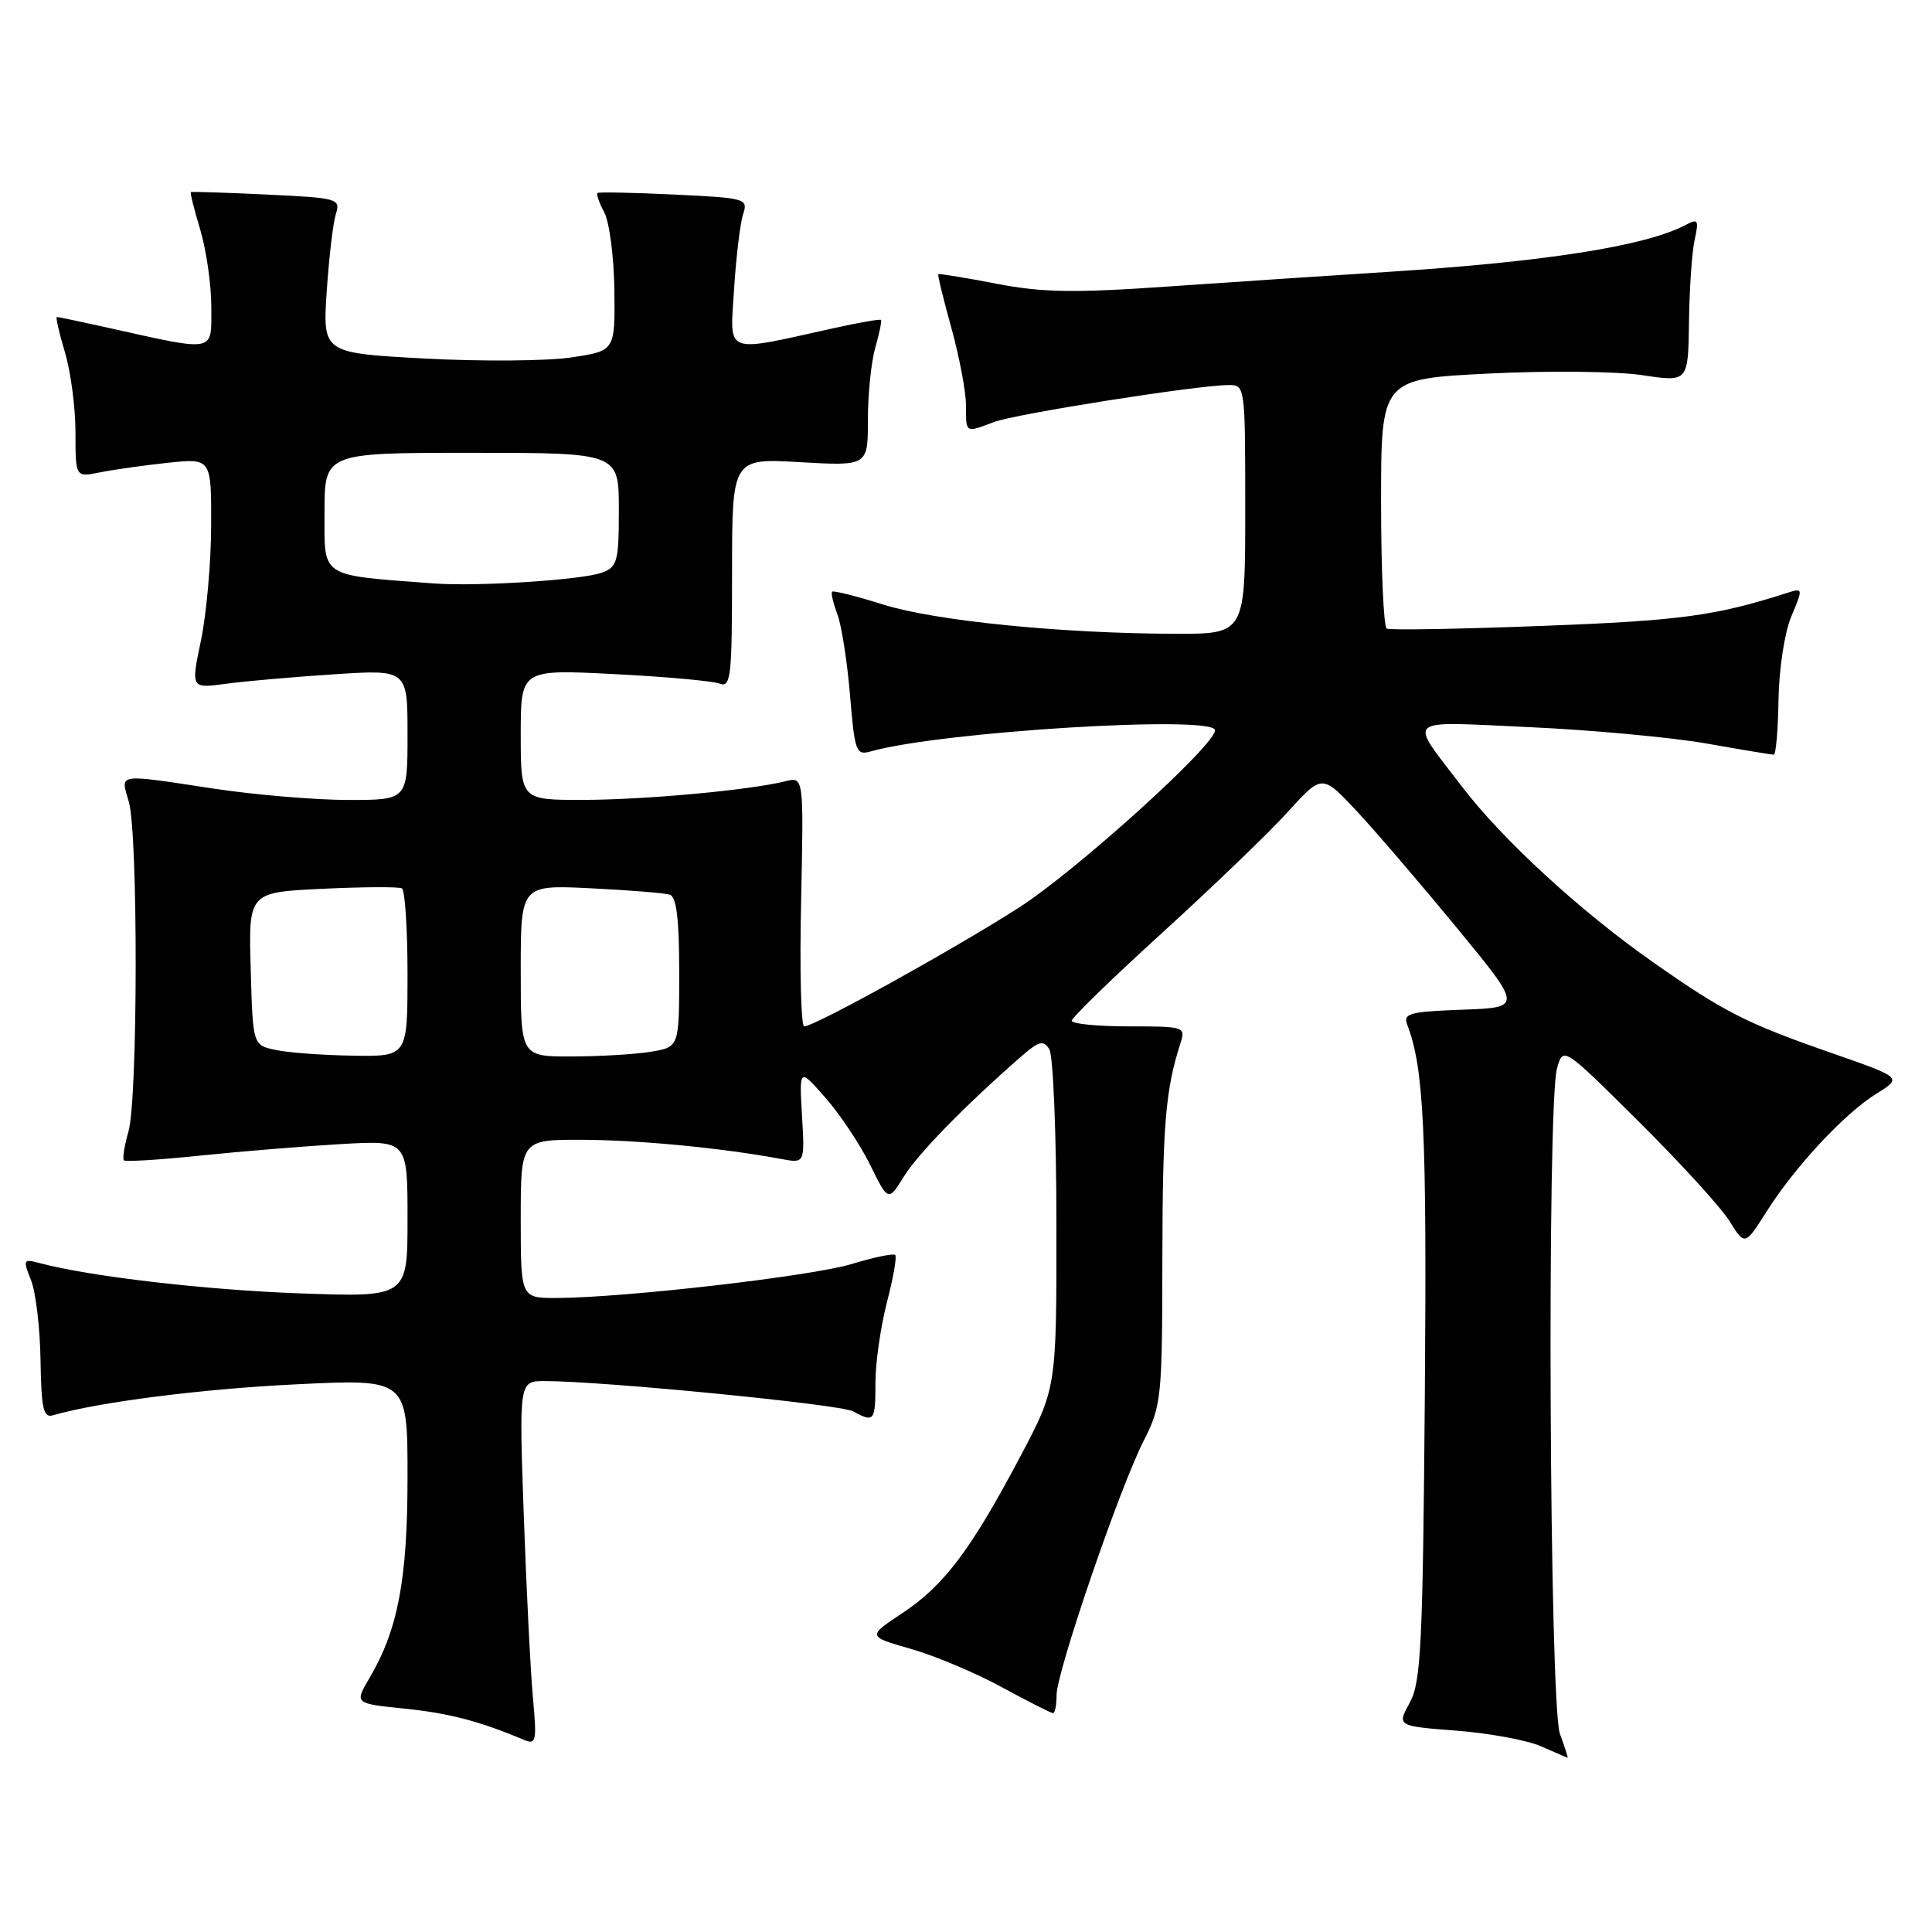 <?xml version="1.0" encoding="UTF-8" standalone="no"?>
<!DOCTYPE svg PUBLIC "-//W3C//DTD SVG 1.1//EN" "http://www.w3.org/Graphics/SVG/1.1/DTD/svg11.dtd" >
<svg xmlns="http://www.w3.org/2000/svg" xmlns:xlink="http://www.w3.org/1999/xlink" version="1.1" viewBox="0 0 256 256">
 <g >
 <path fill="currentColor"
d=" M 206.70 229.75 C 205.30 225.97 204.96 146.46 206.31 141.58 C 207.12 138.66 207.12 138.66 217.11 148.58 C 222.61 154.04 228.03 159.98 229.15 161.78 C 231.21 165.07 231.21 165.07 234.08 160.54 C 237.88 154.54 244.43 147.52 248.65 144.91 C 252.06 142.80 252.06 142.80 242.78 139.56 C 231.33 135.57 228.46 134.11 219.00 127.47 C 209.30 120.66 199.05 111.23 193.64 104.13 C 186.59 94.87 185.76 95.59 202.66 96.35 C 210.90 96.73 221.43 97.70 226.07 98.51 C 230.71 99.33 234.74 100.00 235.03 100.00 C 235.32 100.00 235.60 96.73 235.66 92.74 C 235.73 88.62 236.46 83.83 237.36 81.68 C 238.94 77.90 238.93 77.89 236.72 78.59 C 227.29 81.61 222.63 82.24 204.50 82.93 C 193.50 83.35 184.16 83.52 183.75 83.29 C 183.34 83.07 183.00 75.53 183.00 66.54 C 183.00 50.21 183.00 50.21 197.25 49.50 C 205.09 49.10 214.24 49.20 217.60 49.71 C 223.69 50.63 223.69 50.63 223.80 42.68 C 223.85 38.31 224.19 33.41 224.55 31.78 C 225.13 29.13 225.00 28.93 223.35 29.81 C 218.11 32.59 204.83 34.69 184.00 36.02 C 176.57 36.49 163.53 37.36 155.00 37.95 C 142.26 38.84 138.16 38.77 132.01 37.59 C 127.89 36.79 124.44 36.23 124.33 36.34 C 124.22 36.44 125.01 39.66 126.07 43.49 C 127.13 47.32 128.00 51.93 128.00 53.73 C 128.00 57.44 127.89 57.37 131.68 55.93 C 134.50 54.85 158.51 51.06 162.75 51.02 C 164.99 51.00 165.00 51.05 165.00 67.50 C 165.00 84.00 165.00 84.00 155.75 83.98 C 140.60 83.94 123.93 82.27 117.04 80.11 C 113.49 78.99 110.44 78.23 110.26 78.40 C 110.09 78.58 110.40 79.91 110.95 81.37 C 111.50 82.82 112.26 87.64 112.63 92.08 C 113.26 99.67 113.43 100.12 115.40 99.56 C 124.71 96.93 161.00 94.71 161.00 96.77 C 161.00 98.76 142.58 115.41 135.00 120.27 C 126.35 125.82 107.94 136.00 106.56 136.00 C 106.14 136.00 105.95 128.55 106.15 119.45 C 106.50 102.91 106.50 102.91 104.07 103.52 C 99.37 104.70 85.42 105.98 77.25 105.99 C 69.00 106.00 69.00 106.00 69.00 97.35 C 69.00 88.69 69.00 88.69 81.34 89.32 C 88.13 89.66 94.43 90.23 95.34 90.58 C 96.84 91.15 97.00 89.75 97.00 75.97 C 97.00 60.72 97.00 60.72 106.00 61.24 C 115.00 61.75 115.00 61.75 115.00 55.62 C 115.00 52.25 115.44 47.94 115.98 46.06 C 116.52 44.17 116.86 42.53 116.73 42.39 C 116.60 42.26 113.79 42.75 110.49 43.48 C 95.75 46.74 96.72 47.12 97.27 38.32 C 97.54 34.02 98.08 29.54 98.47 28.37 C 99.14 26.32 98.83 26.23 89.33 25.78 C 83.93 25.52 79.35 25.43 79.17 25.57 C 78.99 25.71 79.39 26.87 80.07 28.14 C 80.75 29.41 81.35 34.06 81.41 38.47 C 81.50 46.49 81.50 46.49 75.71 47.36 C 72.53 47.84 63.82 47.91 56.35 47.51 C 42.76 46.78 42.76 46.78 43.29 38.64 C 43.59 34.16 44.13 29.54 44.50 28.37 C 45.14 26.32 44.82 26.23 35.33 25.78 C 29.93 25.52 25.40 25.38 25.29 25.45 C 25.17 25.53 25.73 27.78 26.54 30.46 C 27.34 33.13 28.00 37.74 28.00 40.70 C 28.00 46.79 28.77 46.64 14.19 43.40 C 10.72 42.63 7.72 42.00 7.54 42.00 C 7.35 42.00 7.83 44.10 8.60 46.66 C 9.37 49.22 10.00 54.00 10.00 57.28 C 10.00 63.25 10.00 63.25 13.25 62.59 C 15.04 62.23 19.09 61.66 22.25 61.32 C 28.00 60.72 28.00 60.72 27.98 69.61 C 27.97 74.50 27.36 81.36 26.63 84.86 C 25.29 91.23 25.29 91.23 29.90 90.61 C 32.43 90.26 38.89 89.70 44.25 89.35 C 54.00 88.71 54.00 88.71 54.00 97.35 C 54.00 106.00 54.00 106.00 46.16 106.00 C 41.85 106.00 33.86 105.33 28.41 104.51 C 15.24 102.52 15.97 102.41 17.07 106.24 C 18.31 110.56 18.27 145.59 17.02 149.94 C 16.48 151.83 16.21 153.54 16.42 153.75 C 16.63 153.96 21.24 153.68 26.65 153.11 C 32.07 152.55 40.44 151.87 45.25 151.59 C 54.00 151.10 54.00 151.10 54.00 161.49 C 54.00 171.89 54.00 171.89 39.75 171.38 C 27.17 170.92 11.93 169.15 5.23 167.36 C 3.08 166.79 3.02 166.91 4.11 169.63 C 4.74 171.21 5.31 175.98 5.37 180.24 C 5.47 186.63 5.75 187.90 6.99 187.54 C 12.99 185.79 26.78 184.03 39.25 183.43 C 54.00 182.71 54.00 182.71 54.00 195.67 C 54.00 209.27 52.74 215.94 48.94 222.38 C 46.97 225.72 46.97 225.72 53.58 226.40 C 59.49 227.00 63.54 228.06 69.35 230.51 C 71.06 231.23 71.15 230.84 70.61 224.89 C 70.29 221.38 69.75 210.51 69.40 200.75 C 68.78 183.00 68.78 183.00 72.18 183.00 C 79.88 183.00 111.28 186.08 113.00 187.00 C 115.86 188.53 116.00 188.35 116.00 183.21 C 116.00 180.58 116.69 175.79 117.52 172.57 C 118.36 169.35 118.86 166.52 118.62 166.29 C 118.39 166.06 115.79 166.59 112.85 167.49 C 107.50 169.11 82.71 171.96 73.75 171.99 C 69.00 172.00 69.00 172.00 69.00 161.50 C 69.00 151.00 69.00 151.00 77.25 151.03 C 84.79 151.06 95.80 152.13 103.57 153.58 C 106.64 154.15 106.64 154.15 106.27 147.83 C 105.90 141.50 105.90 141.50 109.40 145.49 C 111.33 147.69 113.98 151.67 115.30 154.35 C 117.70 159.23 117.70 159.23 119.79 155.86 C 121.69 152.82 127.88 146.49 135.30 140.00 C 137.67 137.94 138.25 137.78 139.04 139.03 C 139.55 139.84 139.98 150.27 139.98 162.20 C 140.00 183.91 140.00 183.91 135.25 192.89 C 128.69 205.31 125.10 210.08 119.62 213.71 C 114.91 216.83 114.91 216.83 120.71 218.49 C 123.89 219.40 129.33 221.69 132.78 223.58 C 136.24 225.46 139.28 227.00 139.53 227.00 C 139.79 227.00 140.00 225.93 140.00 224.62 C 140.00 221.56 148.29 197.34 151.52 190.96 C 153.90 186.26 154.00 185.30 154.02 166.78 C 154.05 149.01 154.43 144.43 156.41 138.25 C 157.12 136.05 156.96 136.00 149.57 136.00 C 145.41 136.00 142.01 135.66 142.01 135.25 C 142.02 134.84 147.46 129.55 154.11 123.50 C 160.75 117.45 168.22 110.27 170.69 107.53 C 175.19 102.57 175.19 102.57 179.85 107.56 C 182.41 110.31 188.37 117.27 193.11 123.03 C 201.72 133.50 201.72 133.50 193.77 133.79 C 186.75 134.05 185.89 134.28 186.47 135.79 C 188.67 141.51 189.07 149.90 188.80 184.58 C 188.53 218.03 188.30 222.87 186.80 225.61 C 185.10 228.71 185.10 228.71 192.96 229.32 C 197.29 229.65 202.33 230.58 204.16 231.38 C 206.00 232.18 207.59 232.87 207.70 232.92 C 207.81 232.96 207.36 231.54 206.70 229.75 Z  M 36.50 139.12 C 33.50 138.48 33.50 138.48 33.22 128.36 C 32.93 118.24 32.93 118.24 42.72 117.77 C 48.10 117.51 52.84 117.49 53.25 117.71 C 53.66 117.93 54.00 123.04 54.00 129.06 C 54.00 140.00 54.00 140.00 46.75 139.88 C 42.76 139.82 38.15 139.48 36.50 139.12 Z  M 69.00 128.63 C 69.00 117.25 69.00 117.25 78.25 117.70 C 83.34 117.95 88.06 118.33 88.75 118.55 C 89.64 118.82 90.00 121.79 90.00 128.84 C 90.00 138.74 90.00 138.74 86.25 139.36 C 84.19 139.70 79.46 139.98 75.75 139.99 C 69.00 140.00 69.00 140.00 69.00 128.63 Z  M 57.50 77.31 C 42.22 76.16 43.00 76.66 43.00 67.93 C 43.00 60.00 43.00 60.00 62.50 60.00 C 82.00 60.00 82.00 60.00 82.00 67.52 C 82.00 74.42 81.81 75.12 79.75 75.88 C 77.11 76.85 63.25 77.74 57.50 77.31 Z "/>
</g>
</svg>